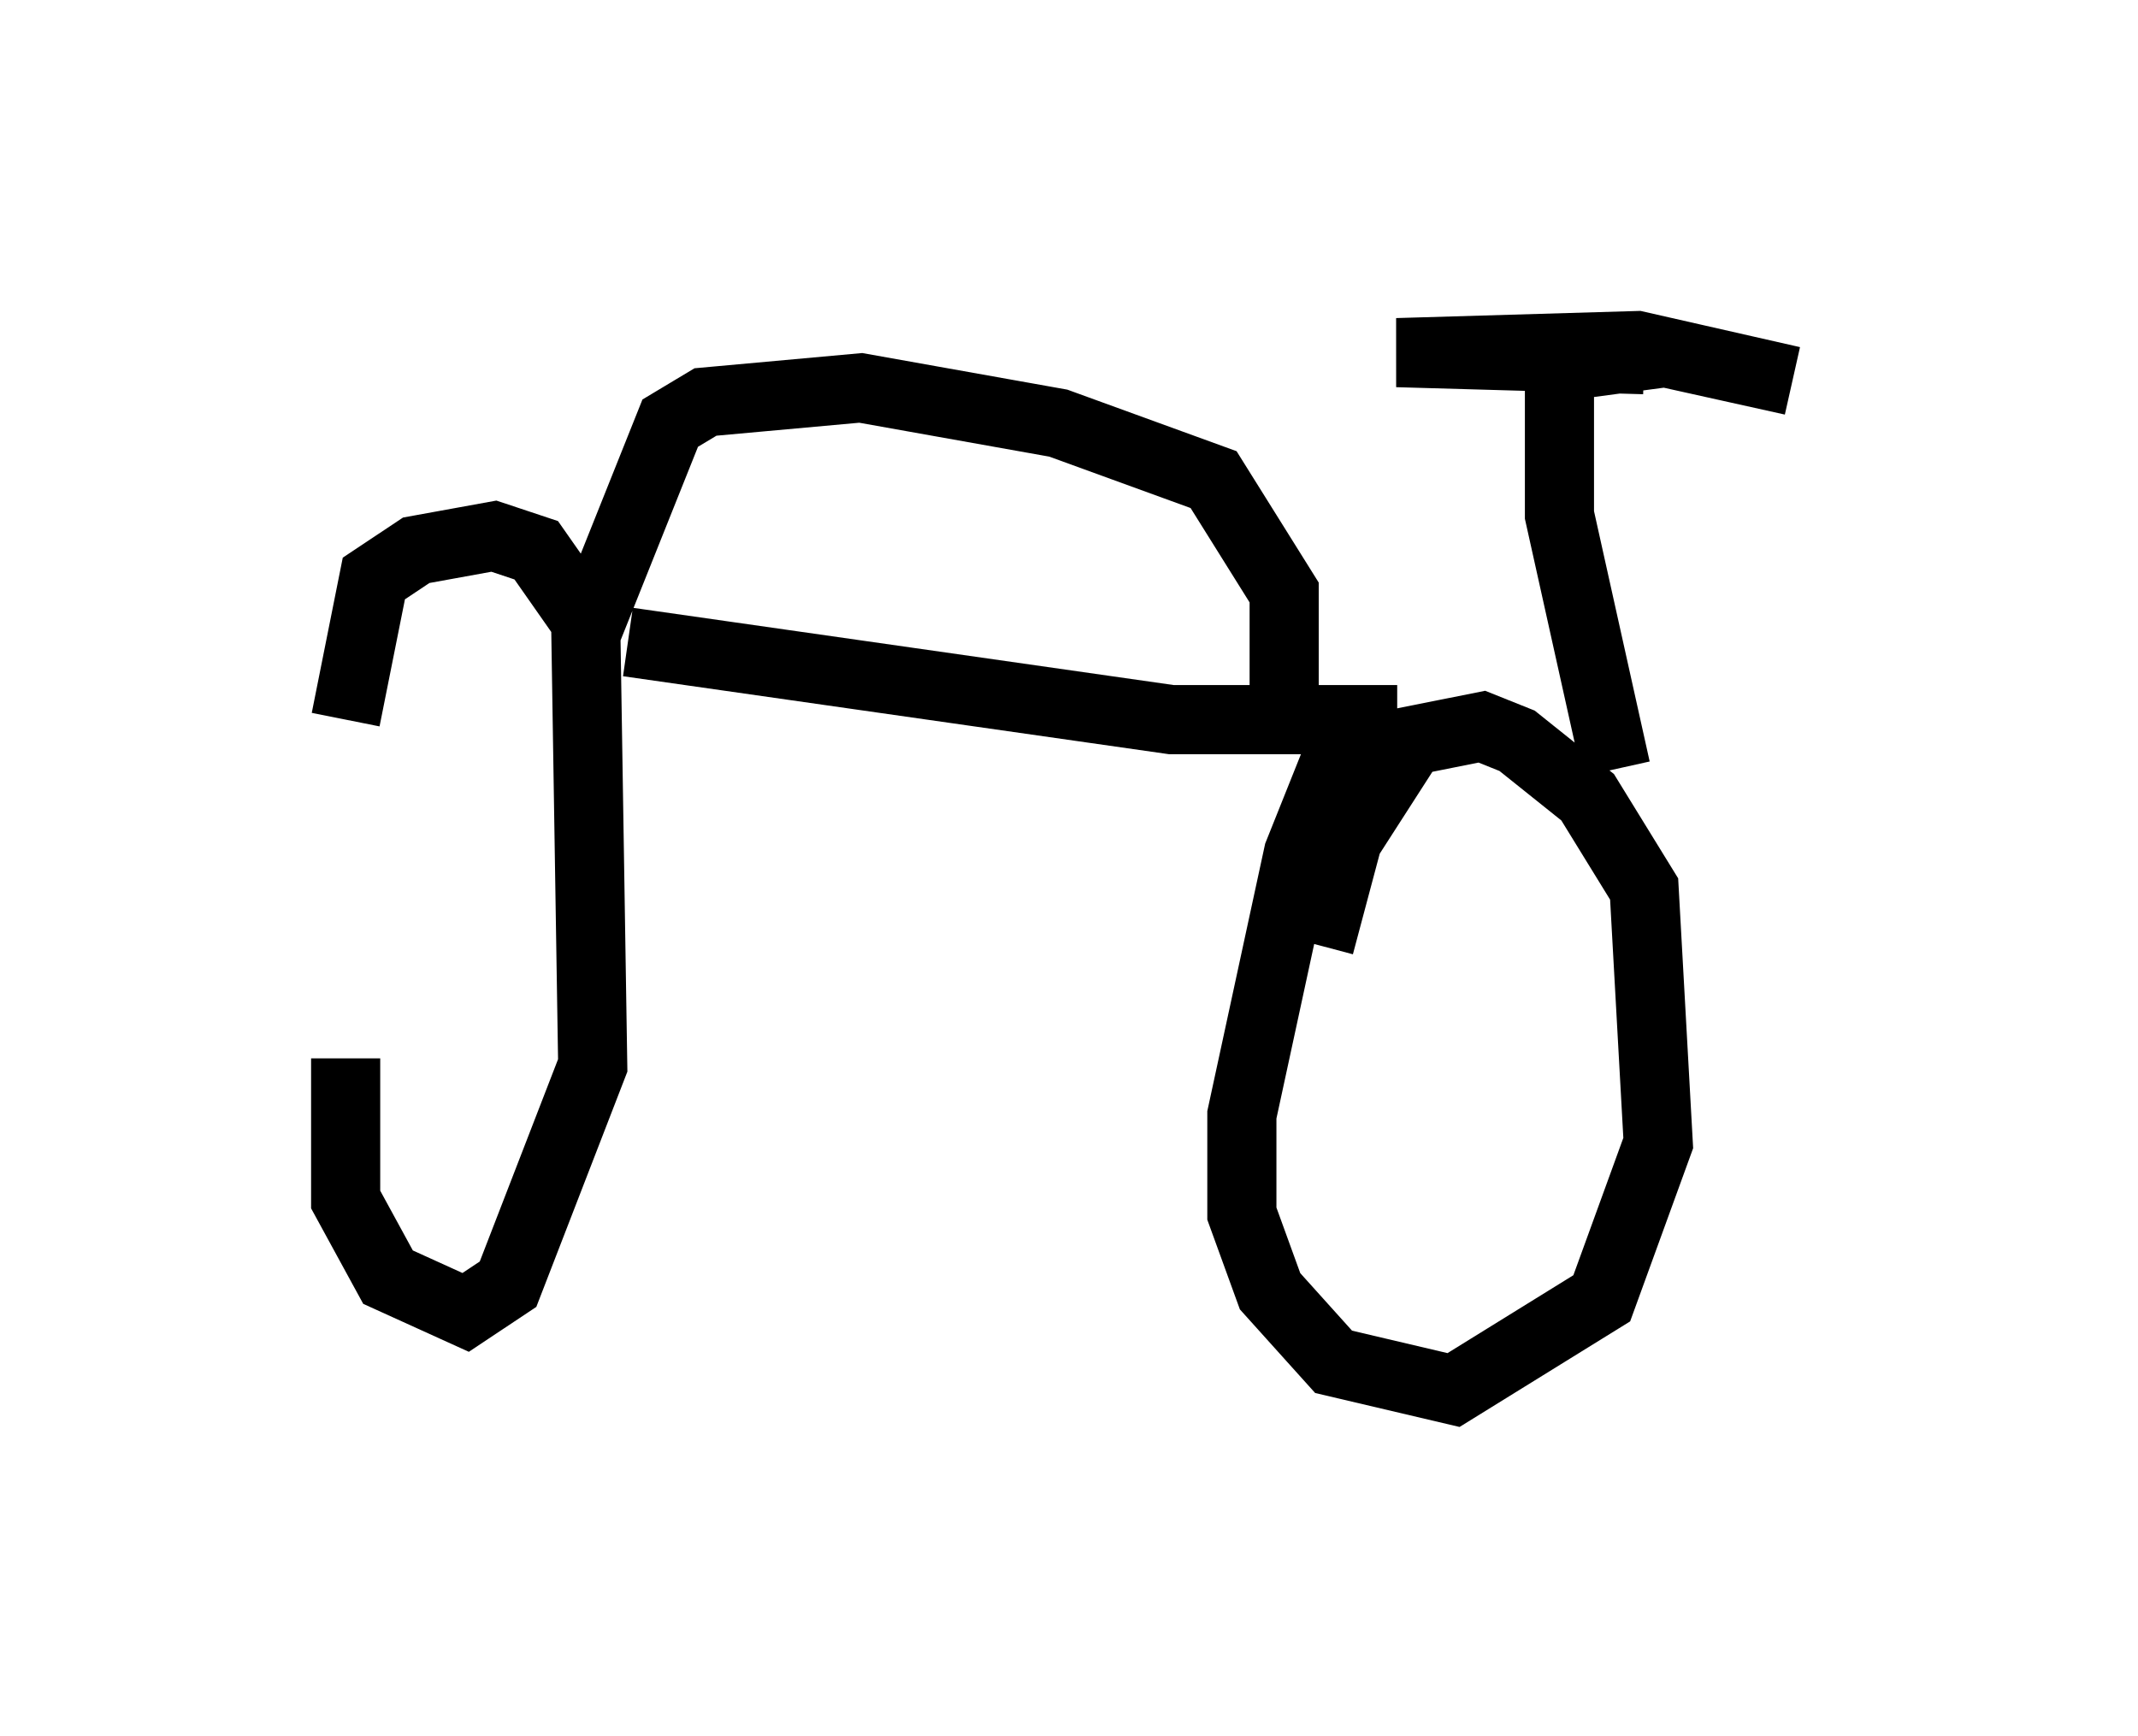 <?xml version="1.0" encoding="utf-8" ?>
<svg baseProfile="full" height="25.109" version="1.1" width="30.927" xmlns="http://www.w3.org/2000/svg" xmlns:ev="http://www.w3.org/2001/xml-events" xmlns:xlink="http://www.w3.org/1999/xlink"><defs /><rect fill="white" height="25.109" width="30.927" x="0" y="0" /><path d="M6.021, 10.206 m-1.021, 5.104 l0.0, 2.042 0.613, 1.123 l1.123, 0.51 0.613, -0.408 l1.225, -3.165 -0.102, -6.431 l-0.715, -1.021 -0.613, -0.204 l-1.123, 0.204 -0.613, 0.408 l-0.408, 2.042 m4.083, -1.123 l7.861, 1.123 3.267, 0.0 m-0.613, -0.102 l-0.817, 2.042 -0.817, 3.777 l0.0, 1.429 0.408, 1.123 l0.919, 1.021 1.735, 0.408 l2.144, -1.327 0.817, -2.246 l-0.204, -3.675 -0.817, -1.327 l-1.021, -0.817 -0.51, -0.204 l-1.021, 0.204 -0.919, 1.429 l-0.408, 1.531 m4.288, -2.552 l-0.817, -3.675 0.0, -2.144 l1.531, -0.204 1.838, 0.408 l-2.246, -0.51 -3.471, 0.102 l3.573, 0.102 m-15.313, 3.981 l1.225, -3.063 0.51, -0.306 l2.246, -0.204 2.858, 0.51 l2.246, 0.817 1.021, 1.633 l0.0, 1.633 " fill="none" stroke="black" stroke-width="1" /></svg>